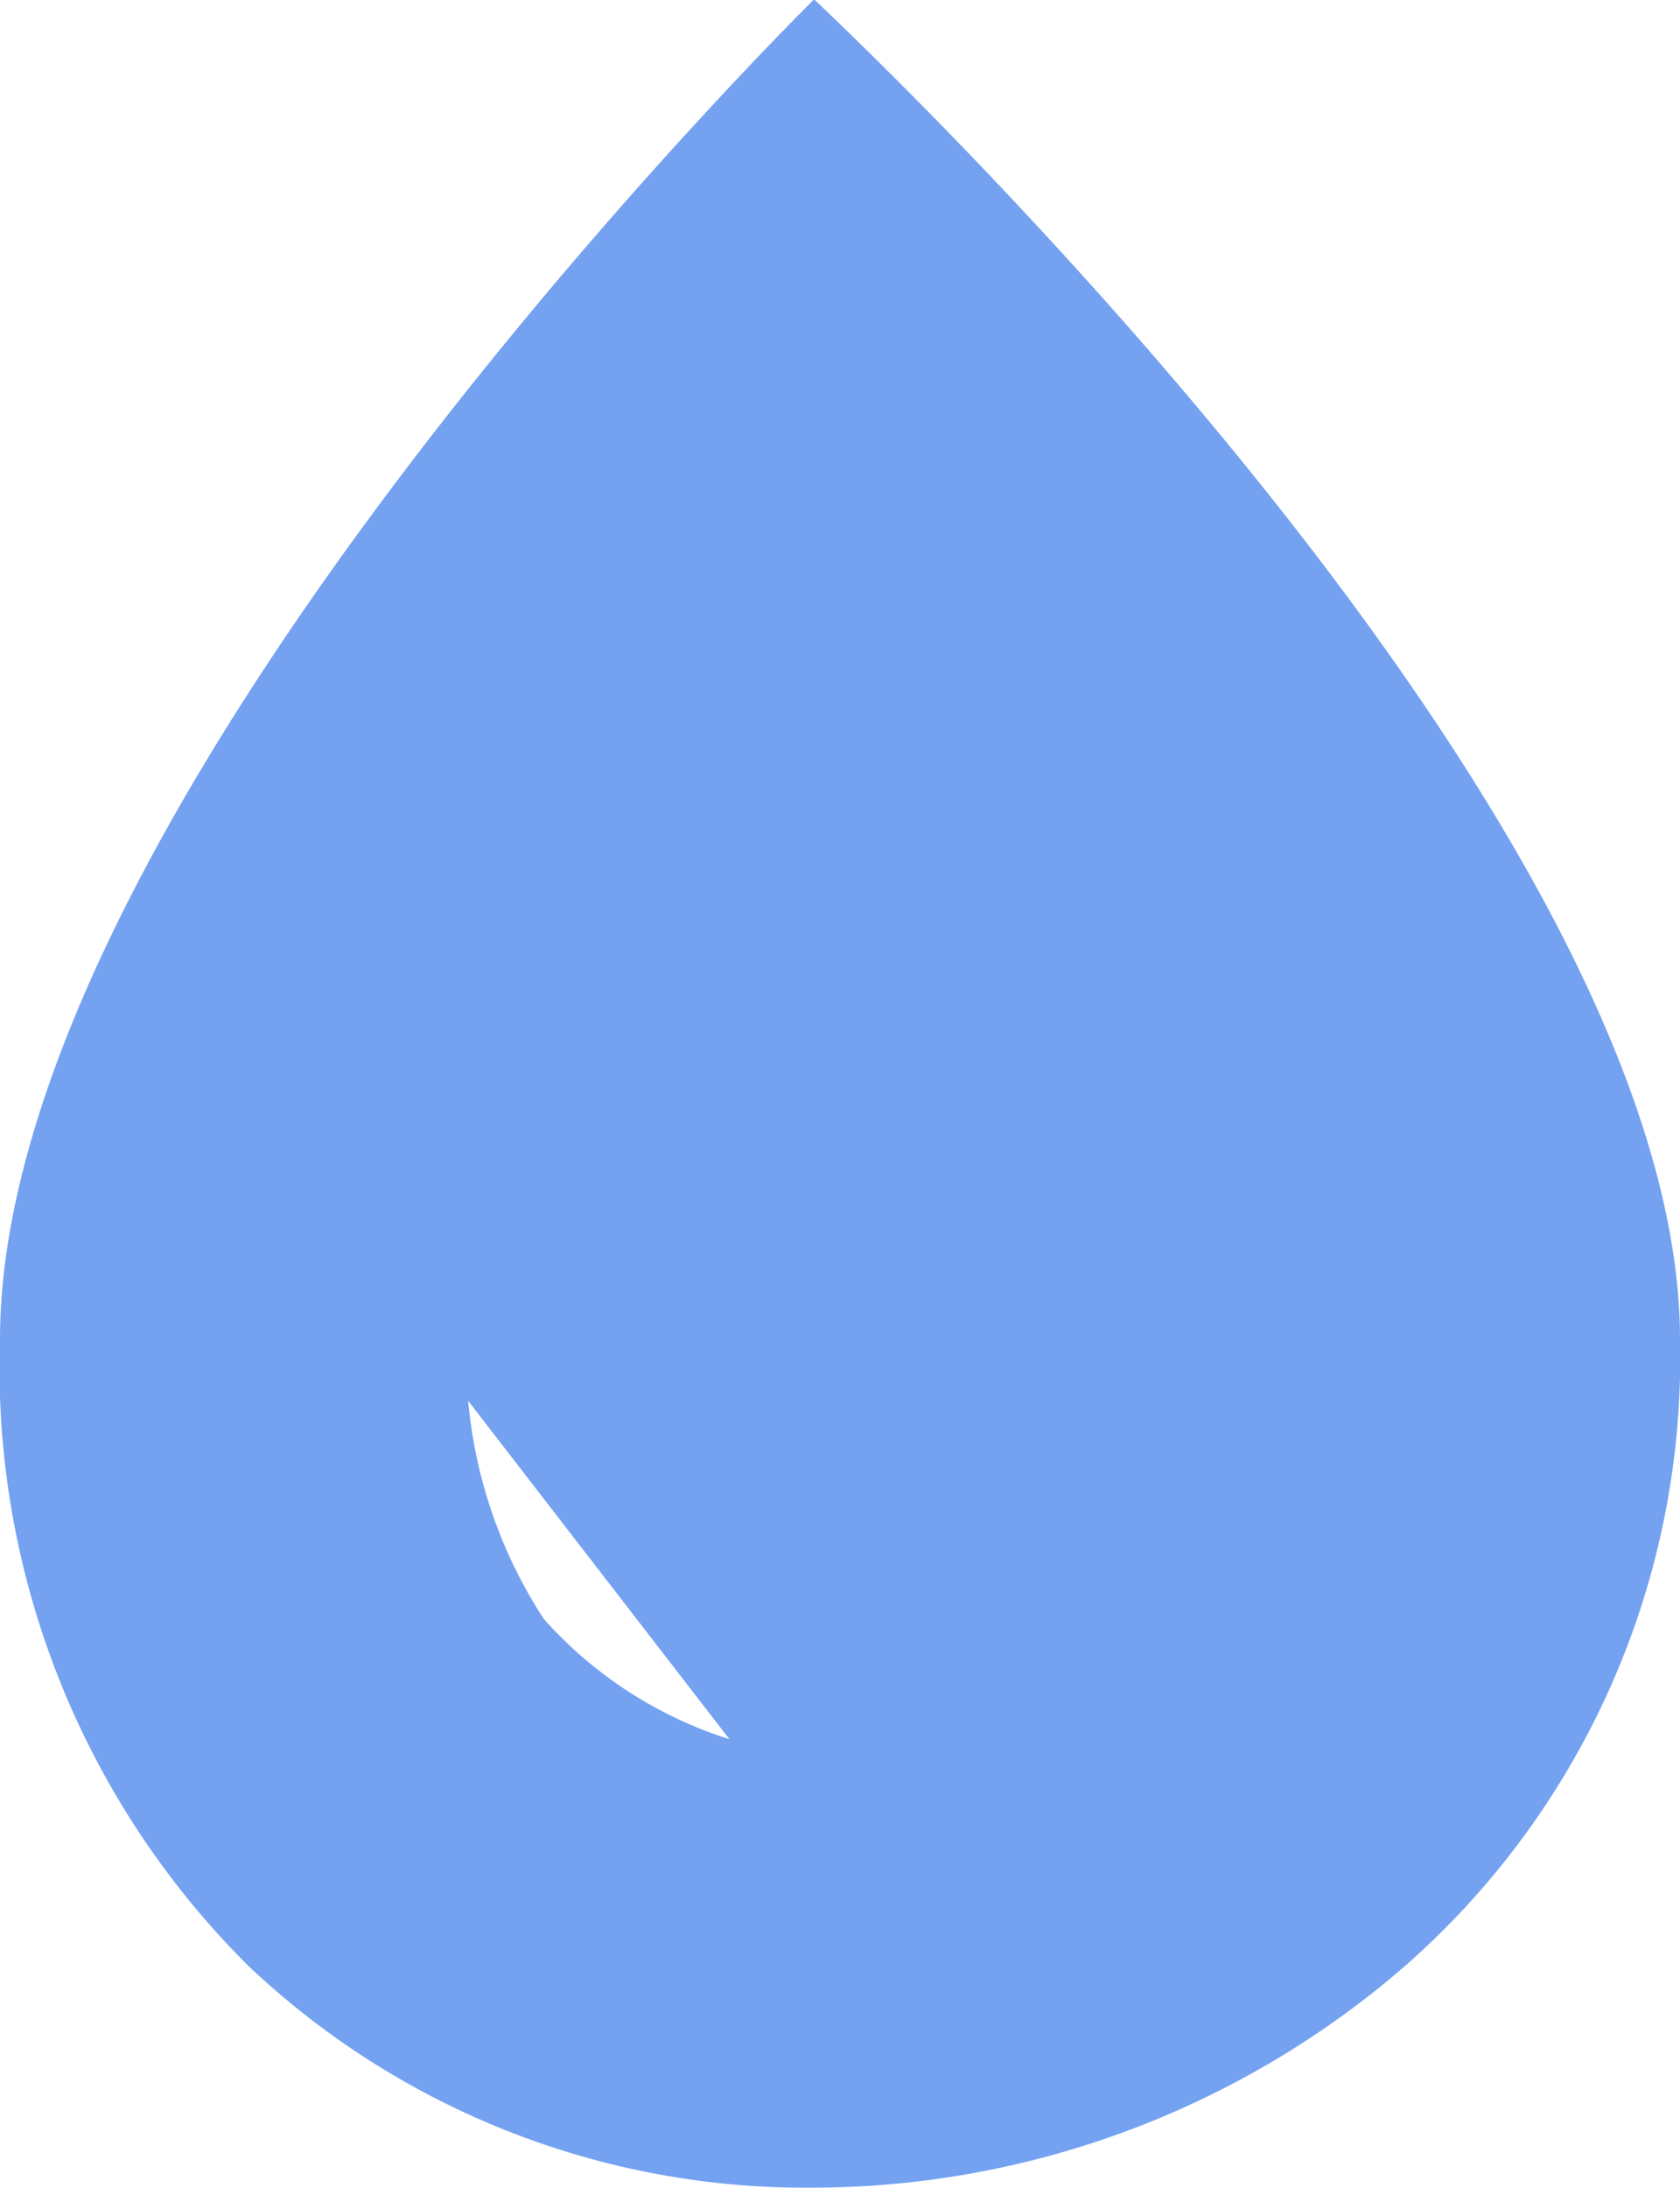 <svg xmlns="http://www.w3.org/2000/svg" width="7.08" height="9.214" viewBox="0 0 7.08 9.214">
    <path fill="#74a2f1" d="M3.428 9.214a3.415 3.415 0 0 1-2.378-.931A3.549 3.549 0 0 1 0 5.641C0 3.387 3.394.034 3.428 0h.006C3.807.355 7.08 3.487 7.08 5.641a3.405 3.405 0 0 1-1.162 2.642 3.818 3.818 0 0 1-2.49.931zM1.973 5.9a2.012 2.012 0 0 0 .319.919 1.757 1.757 0 0 0 .782.506L1.973 5.9z"/>
</svg>
